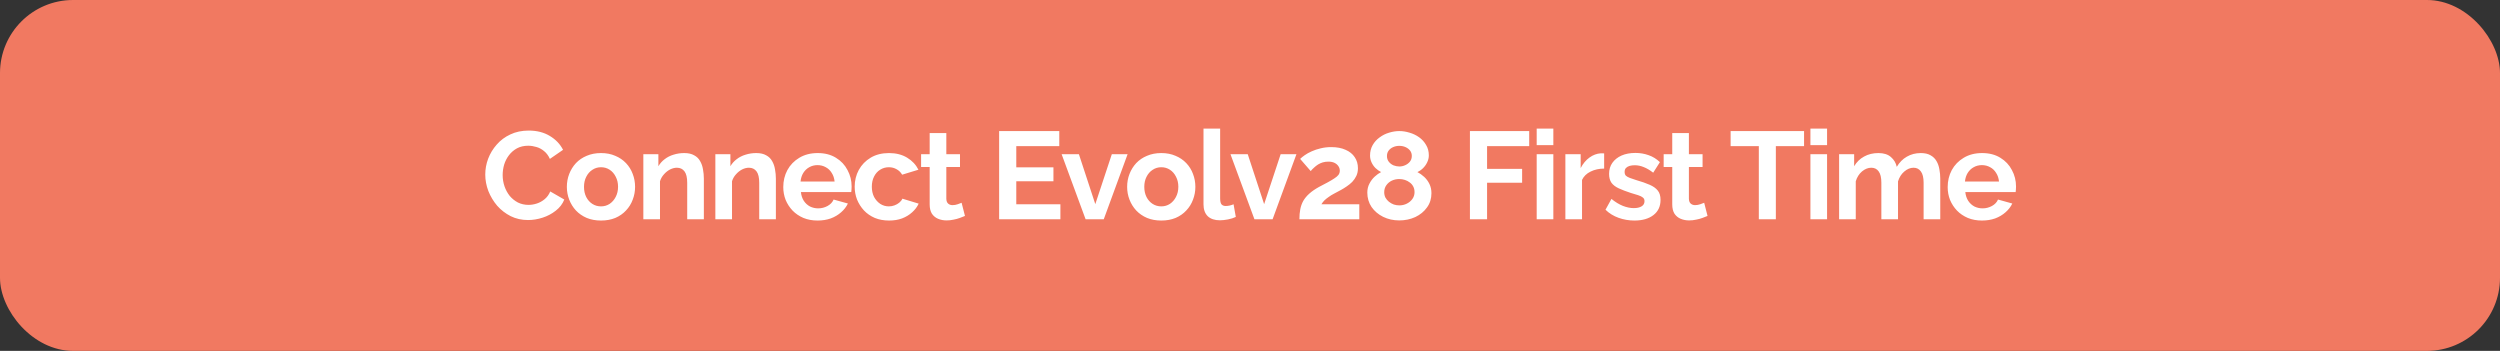 <svg width="342" height="48" viewBox="0 0 342 48" fill="none" xmlns="http://www.w3.org/2000/svg">
<rect x="0" y="0" width="342" height="48" fill="#333333" stroke="none"/>
<rect width="342" height="48" rx="10" fill="#F17961"/>
<path d="M66.384 23.88C66.384 23.143 66.515 22.424 66.775 21.721C67.047 21.007 67.438 20.361 67.948 19.783C68.458 19.194 69.082 18.729 69.818 18.389C70.555 18.038 71.394 17.862 72.334 17.862C73.445 17.862 74.403 18.106 75.207 18.593C76.023 19.08 76.63 19.715 77.026 20.497L75.224 21.738C75.02 21.285 74.754 20.928 74.425 20.667C74.097 20.395 73.745 20.208 73.371 20.106C72.997 19.993 72.629 19.936 72.266 19.936C71.677 19.936 71.161 20.055 70.719 20.293C70.289 20.531 69.926 20.843 69.631 21.228C69.337 21.613 69.116 22.044 68.968 22.52C68.832 22.996 68.764 23.472 68.764 23.948C68.764 24.481 68.849 24.996 69.019 25.495C69.189 25.982 69.427 26.419 69.733 26.804C70.051 27.178 70.425 27.478 70.855 27.705C71.297 27.92 71.779 28.028 72.3 28.028C72.674 28.028 73.054 27.966 73.439 27.841C73.825 27.716 74.182 27.518 74.51 27.246C74.839 26.974 75.094 26.623 75.275 26.192L77.196 27.297C76.958 27.898 76.567 28.408 76.023 28.827C75.491 29.246 74.89 29.564 74.221 29.779C73.553 29.994 72.89 30.102 72.232 30.102C71.371 30.102 70.583 29.926 69.869 29.575C69.155 29.212 68.538 28.736 68.016 28.147C67.506 27.546 67.104 26.878 66.809 26.141C66.526 25.393 66.384 24.639 66.384 23.88ZM82.221 30.17C81.496 30.17 80.844 30.051 80.266 29.813C79.688 29.564 79.195 29.224 78.787 28.793C78.391 28.362 78.085 27.869 77.869 27.314C77.654 26.759 77.546 26.175 77.546 25.563C77.546 24.94 77.654 24.35 77.869 23.795C78.085 23.24 78.391 22.747 78.787 22.316C79.195 21.885 79.688 21.551 80.266 21.313C80.844 21.064 81.496 20.939 82.221 20.939C82.947 20.939 83.593 21.064 84.159 21.313C84.737 21.551 85.23 21.885 85.638 22.316C86.046 22.747 86.352 23.24 86.556 23.795C86.772 24.35 86.879 24.94 86.879 25.563C86.879 26.175 86.772 26.759 86.556 27.314C86.352 27.869 86.046 28.362 85.638 28.793C85.242 29.224 84.754 29.564 84.176 29.813C83.598 30.051 82.947 30.17 82.221 30.17ZM79.892 25.563C79.892 26.084 79.994 26.549 80.198 26.957C80.402 27.354 80.68 27.665 81.031 27.892C81.383 28.119 81.779 28.232 82.221 28.232C82.652 28.232 83.043 28.119 83.394 27.892C83.746 27.654 84.023 27.337 84.227 26.94C84.443 26.532 84.55 26.067 84.55 25.546C84.55 25.036 84.443 24.577 84.227 24.169C84.023 23.761 83.746 23.444 83.394 23.217C83.043 22.99 82.652 22.877 82.221 22.877C81.779 22.877 81.383 22.996 81.031 23.234C80.68 23.461 80.402 23.778 80.198 24.186C79.994 24.583 79.892 25.042 79.892 25.563ZM96.288 30H94.01V25.002C94.01 24.288 93.885 23.767 93.636 23.438C93.387 23.109 93.041 22.945 92.599 22.945C92.293 22.945 91.981 23.024 91.664 23.183C91.358 23.342 91.08 23.563 90.831 23.846C90.582 24.118 90.4 24.435 90.287 24.798V30H88.009V21.092H90.066V22.741C90.293 22.356 90.582 22.033 90.933 21.772C91.284 21.5 91.687 21.296 92.14 21.16C92.605 21.013 93.092 20.939 93.602 20.939C94.157 20.939 94.611 21.041 94.962 21.245C95.325 21.438 95.597 21.704 95.778 22.044C95.971 22.373 96.101 22.747 96.169 23.166C96.248 23.585 96.288 24.01 96.288 24.441V30ZM106.14 30H103.862V25.002C103.862 24.288 103.737 23.767 103.488 23.438C103.238 23.109 102.893 22.945 102.451 22.945C102.145 22.945 101.833 23.024 101.516 23.183C101.21 23.342 100.932 23.563 100.683 23.846C100.433 24.118 100.252 24.435 100.139 24.798V30H97.861V21.092H99.918V22.741C100.144 22.356 100.433 22.033 100.785 21.772C101.136 21.5 101.538 21.296 101.992 21.16C102.456 21.013 102.944 20.939 103.454 20.939C104.009 20.939 104.462 21.041 104.814 21.245C105.176 21.438 105.448 21.704 105.63 22.044C105.822 22.373 105.953 22.747 106.021 23.166C106.1 23.585 106.14 24.01 106.14 24.441V30ZM111.844 30.17C111.13 30.17 110.484 30.051 109.906 29.813C109.328 29.564 108.835 29.229 108.427 28.81C108.019 28.379 107.701 27.892 107.475 27.348C107.259 26.793 107.152 26.209 107.152 25.597C107.152 24.747 107.339 23.971 107.713 23.268C108.098 22.565 108.642 22.004 109.345 21.585C110.059 21.154 110.897 20.939 111.861 20.939C112.835 20.939 113.668 21.154 114.36 21.585C115.051 22.004 115.578 22.565 115.941 23.268C116.315 23.959 116.502 24.707 116.502 25.512C116.502 25.648 116.496 25.79 116.485 25.937C116.473 26.073 116.462 26.186 116.451 26.277H109.566C109.611 26.73 109.741 27.127 109.957 27.467C110.183 27.807 110.467 28.068 110.807 28.249C111.158 28.419 111.532 28.504 111.929 28.504C112.382 28.504 112.807 28.396 113.204 28.181C113.612 27.954 113.889 27.66 114.037 27.297L115.992 27.841C115.776 28.294 115.465 28.697 115.057 29.048C114.66 29.399 114.19 29.677 113.646 29.881C113.102 30.074 112.501 30.17 111.844 30.17ZM109.515 24.832H114.173C114.127 24.379 113.997 23.988 113.782 23.659C113.578 23.319 113.306 23.058 112.966 22.877C112.626 22.684 112.246 22.588 111.827 22.588C111.419 22.588 111.045 22.684 110.705 22.877C110.376 23.058 110.104 23.319 109.889 23.659C109.685 23.988 109.56 24.379 109.515 24.832ZM121.629 30.17C120.904 30.17 120.252 30.051 119.674 29.813C119.096 29.564 118.603 29.224 118.195 28.793C117.787 28.351 117.47 27.852 117.243 27.297C117.028 26.742 116.92 26.158 116.92 25.546C116.92 24.707 117.107 23.942 117.481 23.251C117.867 22.548 118.411 21.987 119.113 21.568C119.816 21.149 120.649 20.939 121.612 20.939C122.576 20.939 123.403 21.149 124.094 21.568C124.786 21.987 125.301 22.537 125.641 23.217L123.414 23.897C123.222 23.568 122.967 23.319 122.649 23.149C122.332 22.968 121.981 22.877 121.595 22.877C121.165 22.877 120.768 22.99 120.405 23.217C120.054 23.432 119.776 23.744 119.572 24.152C119.368 24.549 119.266 25.013 119.266 25.546C119.266 26.067 119.368 26.532 119.572 26.94C119.788 27.337 120.071 27.654 120.422 27.892C120.774 28.119 121.165 28.232 121.595 28.232C121.867 28.232 122.122 28.187 122.36 28.096C122.61 28.005 122.831 27.881 123.023 27.722C123.216 27.563 123.358 27.382 123.448 27.178L125.675 27.858C125.471 28.3 125.171 28.697 124.774 29.048C124.389 29.399 123.93 29.677 123.397 29.881C122.876 30.074 122.287 30.17 121.629 30.17ZM132.007 29.541C131.814 29.62 131.582 29.711 131.31 29.813C131.038 29.915 130.743 29.994 130.426 30.051C130.12 30.119 129.808 30.153 129.491 30.153C129.072 30.153 128.686 30.079 128.335 29.932C127.984 29.785 127.7 29.552 127.485 29.235C127.281 28.906 127.179 28.481 127.179 27.96V22.843H126.006V21.092H127.179V18.202H129.457V21.092H131.327V22.843H129.457V27.195C129.468 27.501 129.553 27.722 129.712 27.858C129.871 27.994 130.069 28.062 130.307 28.062C130.545 28.062 130.777 28.022 131.004 27.943C131.231 27.864 131.412 27.796 131.548 27.739L132.007 29.541ZM145.063 27.943V30H136.682V17.93H144.91V19.987H139.028V22.894H144.111V24.798H139.028V27.943H145.063ZM148.511 30L145.23 21.092H147.593L149.837 27.926L152.098 21.092H154.257L150.993 30H148.511ZM158.868 30.17C158.142 30.17 157.491 30.051 156.913 29.813C156.335 29.564 155.842 29.224 155.434 28.793C155.037 28.362 154.731 27.869 154.516 27.314C154.3 26.759 154.193 26.175 154.193 25.563C154.193 24.94 154.3 24.35 154.516 23.795C154.731 23.24 155.037 22.747 155.434 22.316C155.842 21.885 156.335 21.551 156.913 21.313C157.491 21.064 158.142 20.939 158.868 20.939C159.593 20.939 160.239 21.064 160.806 21.313C161.384 21.551 161.877 21.885 162.285 22.316C162.693 22.747 162.999 23.24 163.203 23.795C163.418 24.35 163.526 24.94 163.526 25.563C163.526 26.175 163.418 26.759 163.203 27.314C162.999 27.869 162.693 28.362 162.285 28.793C161.888 29.224 161.401 29.564 160.823 29.813C160.245 30.051 159.593 30.17 158.868 30.17ZM156.539 25.563C156.539 26.084 156.641 26.549 156.845 26.957C157.049 27.354 157.326 27.665 157.678 27.892C158.029 28.119 158.426 28.232 158.868 28.232C159.298 28.232 159.689 28.119 160.041 27.892C160.392 27.654 160.67 27.337 160.874 26.94C161.089 26.532 161.197 26.067 161.197 25.546C161.197 25.036 161.089 24.577 160.874 24.169C160.67 23.761 160.392 23.444 160.041 23.217C159.689 22.99 159.298 22.877 158.868 22.877C158.426 22.877 158.029 22.996 157.678 23.234C157.326 23.461 157.049 23.778 156.845 24.186C156.641 24.583 156.539 25.042 156.539 25.563ZM164.638 17.59H166.916V27.144C166.916 27.552 166.984 27.83 167.12 27.977C167.256 28.113 167.443 28.181 167.681 28.181C167.863 28.181 168.05 28.158 168.242 28.113C168.435 28.068 168.605 28.011 168.752 27.943L169.058 29.677C168.752 29.824 168.395 29.938 167.987 30.017C167.579 30.096 167.211 30.136 166.882 30.136C166.168 30.136 165.613 29.949 165.216 29.575C164.831 29.19 164.638 28.646 164.638 27.943V17.59ZM171.608 30L168.327 21.092H170.69L172.934 27.926L175.195 21.092H177.354L174.09 30H171.608ZM177.759 30C177.759 29.49 177.799 29.031 177.878 28.623C177.957 28.215 178.093 27.835 178.286 27.484C178.49 27.133 178.762 26.804 179.102 26.498C179.453 26.181 179.895 25.875 180.428 25.58C180.893 25.331 181.301 25.115 181.652 24.934C182.003 24.741 182.298 24.566 182.536 24.407C182.785 24.248 182.972 24.09 183.097 23.931C183.222 23.761 183.284 23.568 183.284 23.353C183.284 23.126 183.222 22.922 183.097 22.741C182.972 22.548 182.797 22.395 182.57 22.282C182.343 22.169 182.06 22.112 181.72 22.112C181.448 22.112 181.193 22.146 180.955 22.214C180.728 22.282 180.513 22.378 180.309 22.503C180.116 22.628 179.935 22.769 179.765 22.928C179.595 23.075 179.442 23.234 179.306 23.404L177.861 21.738C178.02 21.579 178.229 21.409 178.49 21.228C178.762 21.035 179.079 20.86 179.442 20.701C179.816 20.531 180.224 20.395 180.666 20.293C181.119 20.18 181.601 20.123 182.111 20.123C182.882 20.123 183.539 20.248 184.083 20.497C184.627 20.735 185.041 21.069 185.324 21.5C185.619 21.931 185.766 22.435 185.766 23.013C185.766 23.41 185.692 23.761 185.545 24.067C185.398 24.373 185.211 24.645 184.984 24.883C184.757 25.11 184.508 25.314 184.236 25.495C183.975 25.676 183.72 25.835 183.471 25.971C183.12 26.152 182.802 26.322 182.519 26.481C182.236 26.628 181.986 26.781 181.771 26.94C181.556 27.087 181.363 27.24 181.193 27.399C181.034 27.558 180.893 27.739 180.768 27.943H185.953V30H177.759ZM195.821 26.43C195.821 27.178 195.617 27.83 195.209 28.385C194.812 28.94 194.279 29.377 193.611 29.694C192.942 30 192.211 30.153 191.418 30.153C190.613 30.153 189.876 29.989 189.208 29.66C188.55 29.331 188.023 28.884 187.627 28.317C187.241 27.739 187.049 27.082 187.049 26.345C187.049 25.892 187.145 25.484 187.338 25.121C187.53 24.747 187.768 24.43 188.052 24.169C188.346 23.897 188.641 23.687 188.936 23.54C188.664 23.404 188.409 23.223 188.171 22.996C187.944 22.769 187.763 22.509 187.627 22.214C187.491 21.919 187.423 21.608 187.423 21.279C187.423 20.746 187.542 20.27 187.78 19.851C188.018 19.432 188.335 19.08 188.732 18.797C189.128 18.502 189.559 18.287 190.024 18.151C190.5 18.004 190.97 17.93 191.435 17.93C191.888 17.93 192.353 18.004 192.829 18.151C193.305 18.287 193.741 18.497 194.138 18.78C194.534 19.063 194.852 19.415 195.09 19.834C195.339 20.242 195.464 20.718 195.464 21.262C195.464 21.579 195.39 21.891 195.243 22.197C195.107 22.492 194.92 22.758 194.682 22.996C194.455 23.223 194.194 23.404 193.9 23.54C194.228 23.71 194.54 23.931 194.835 24.203C195.129 24.475 195.367 24.798 195.549 25.172C195.73 25.546 195.821 25.965 195.821 26.43ZM193.509 26.294C193.509 25.999 193.452 25.744 193.339 25.529C193.225 25.302 193.067 25.115 192.863 24.968C192.659 24.809 192.432 24.69 192.183 24.611C191.933 24.532 191.678 24.492 191.418 24.492C191.055 24.492 190.715 24.566 190.398 24.713C190.092 24.86 189.842 25.07 189.65 25.342C189.457 25.614 189.361 25.931 189.361 26.294C189.361 26.566 189.417 26.815 189.531 27.042C189.655 27.257 189.814 27.444 190.007 27.603C190.211 27.762 190.432 27.886 190.67 27.977C190.919 28.056 191.174 28.096 191.435 28.096C191.797 28.096 192.137 28.017 192.455 27.858C192.772 27.699 193.027 27.484 193.22 27.212C193.412 26.94 193.509 26.634 193.509 26.294ZM189.735 21.347C189.735 21.653 189.82 21.914 189.99 22.129C190.16 22.344 190.375 22.509 190.636 22.622C190.908 22.724 191.174 22.775 191.435 22.775C191.707 22.775 191.967 22.718 192.217 22.605C192.477 22.492 192.693 22.333 192.863 22.129C193.044 21.914 193.135 21.647 193.135 21.33C193.135 21.047 193.055 20.803 192.897 20.599C192.738 20.395 192.528 20.236 192.268 20.123C192.018 20.01 191.735 19.953 191.418 19.953C191.123 19.953 190.845 20.01 190.585 20.123C190.324 20.236 190.114 20.401 189.956 20.616C189.808 20.82 189.735 21.064 189.735 21.347ZM201.086 30V17.93H209.195V19.987H203.432V23.098H208.226V25.002H203.432V30H201.086ZM210.219 30V21.092H212.497V30H210.219ZM210.219 19.851V17.59H212.497V19.851H210.219ZM219.448 23.064C218.757 23.064 218.139 23.2 217.595 23.472C217.051 23.733 216.66 24.112 216.422 24.611V30H214.144V21.092H216.235V22.996C216.552 22.384 216.955 21.902 217.442 21.551C217.929 21.2 218.445 21.007 218.989 20.973C219.114 20.973 219.21 20.973 219.278 20.973C219.346 20.973 219.403 20.979 219.448 20.99V23.064ZM223.591 30.17C222.832 30.17 222.107 30.045 221.415 29.796C220.724 29.547 220.129 29.178 219.63 28.691L220.446 27.212C220.979 27.643 221.5 27.96 222.01 28.164C222.532 28.368 223.03 28.47 223.506 28.47C223.948 28.47 224.3 28.391 224.56 28.232C224.832 28.073 224.968 27.835 224.968 27.518C224.968 27.303 224.895 27.138 224.747 27.025C224.6 26.9 224.385 26.793 224.101 26.702C223.829 26.611 223.495 26.509 223.098 26.396C222.441 26.181 221.891 25.971 221.449 25.767C221.007 25.563 220.673 25.308 220.446 25.002C220.231 24.685 220.123 24.282 220.123 23.795C220.123 23.206 220.271 22.701 220.565 22.282C220.871 21.851 221.291 21.517 221.823 21.279C222.367 21.041 223.002 20.922 223.727 20.922C224.362 20.922 224.963 21.024 225.529 21.228C226.096 21.421 226.612 21.738 227.076 22.18L226.158 23.625C225.705 23.274 225.274 23.019 224.866 22.86C224.458 22.69 224.045 22.605 223.625 22.605C223.387 22.605 223.161 22.633 222.945 22.69C222.741 22.747 222.571 22.843 222.435 22.979C222.311 23.104 222.248 23.285 222.248 23.523C222.248 23.738 222.305 23.908 222.418 24.033C222.543 24.146 222.724 24.248 222.962 24.339C223.212 24.43 223.512 24.532 223.863 24.645C224.577 24.849 225.178 25.059 225.665 25.274C226.164 25.489 226.538 25.756 226.787 26.073C227.037 26.379 227.161 26.804 227.161 27.348C227.161 28.232 226.838 28.923 226.192 29.422C225.546 29.921 224.679 30.17 223.591 30.17ZM233.591 29.541C233.398 29.62 233.166 29.711 232.894 29.813C232.622 29.915 232.327 29.994 232.01 30.051C231.704 30.119 231.392 30.153 231.075 30.153C230.656 30.153 230.27 30.079 229.919 29.932C229.568 29.785 229.284 29.552 229.069 29.235C228.865 28.906 228.763 28.481 228.763 27.96V22.843H227.59V21.092H228.763V18.202H231.041V21.092H232.911V22.843H231.041V27.195C231.052 27.501 231.137 27.722 231.296 27.858C231.455 27.994 231.653 28.062 231.891 28.062C232.129 28.062 232.361 28.022 232.588 27.943C232.815 27.864 232.996 27.796 233.132 27.739L233.591 29.541ZM246.795 19.987H242.936V30H240.607V19.987H236.748V17.93H246.795V19.987ZM247.665 30V21.092H249.943V30H247.665ZM247.665 19.851V17.59H249.943V19.851H247.665ZM265.428 30H263.15V25.002C263.15 24.299 263.025 23.784 262.776 23.455C262.538 23.115 262.203 22.945 261.773 22.945C261.331 22.945 260.906 23.121 260.498 23.472C260.101 23.812 259.818 24.26 259.648 24.815V30H257.37V25.002C257.37 24.288 257.245 23.767 256.996 23.438C256.758 23.109 256.423 22.945 255.993 22.945C255.551 22.945 255.126 23.115 254.718 23.455C254.321 23.795 254.038 24.243 253.868 24.798V30H251.59V21.092H253.647V22.741C253.987 22.163 254.44 21.721 255.007 21.415C255.573 21.098 256.225 20.939 256.962 20.939C257.698 20.939 258.271 21.12 258.679 21.483C259.098 21.846 259.364 22.293 259.478 22.826C259.84 22.214 260.299 21.749 260.855 21.432C261.421 21.103 262.056 20.939 262.759 20.939C263.314 20.939 263.762 21.041 264.102 21.245C264.453 21.438 264.725 21.704 264.918 22.044C265.11 22.373 265.241 22.747 265.309 23.166C265.388 23.585 265.428 24.01 265.428 24.441V30ZM271.134 30.17C270.42 30.17 269.774 30.051 269.196 29.813C268.618 29.564 268.125 29.229 267.717 28.81C267.309 28.379 266.992 27.892 266.765 27.348C266.55 26.793 266.442 26.209 266.442 25.597C266.442 24.747 266.629 23.971 267.003 23.268C267.388 22.565 267.932 22.004 268.635 21.585C269.349 21.154 270.188 20.939 271.151 20.939C272.126 20.939 272.959 21.154 273.65 21.585C274.341 22.004 274.868 22.565 275.231 23.268C275.605 23.959 275.792 24.707 275.792 25.512C275.792 25.648 275.786 25.79 275.775 25.937C275.764 26.073 275.752 26.186 275.741 26.277H268.856C268.901 26.73 269.032 27.127 269.247 27.467C269.474 27.807 269.757 28.068 270.097 28.249C270.448 28.419 270.822 28.504 271.219 28.504C271.672 28.504 272.097 28.396 272.494 28.181C272.902 27.954 273.18 27.66 273.327 27.297L275.282 27.841C275.067 28.294 274.755 28.697 274.347 29.048C273.95 29.399 273.48 29.677 272.936 29.881C272.392 30.074 271.791 30.17 271.134 30.17ZM268.805 24.832H273.463C273.418 24.379 273.287 23.988 273.072 23.659C272.868 23.319 272.596 23.058 272.256 22.877C271.916 22.684 271.536 22.588 271.117 22.588C270.709 22.588 270.335 22.684 269.995 22.877C269.666 23.058 269.394 23.319 269.179 23.659C268.975 23.988 268.85 24.379 268.805 24.832Z" fill="white"/>
</svg>
